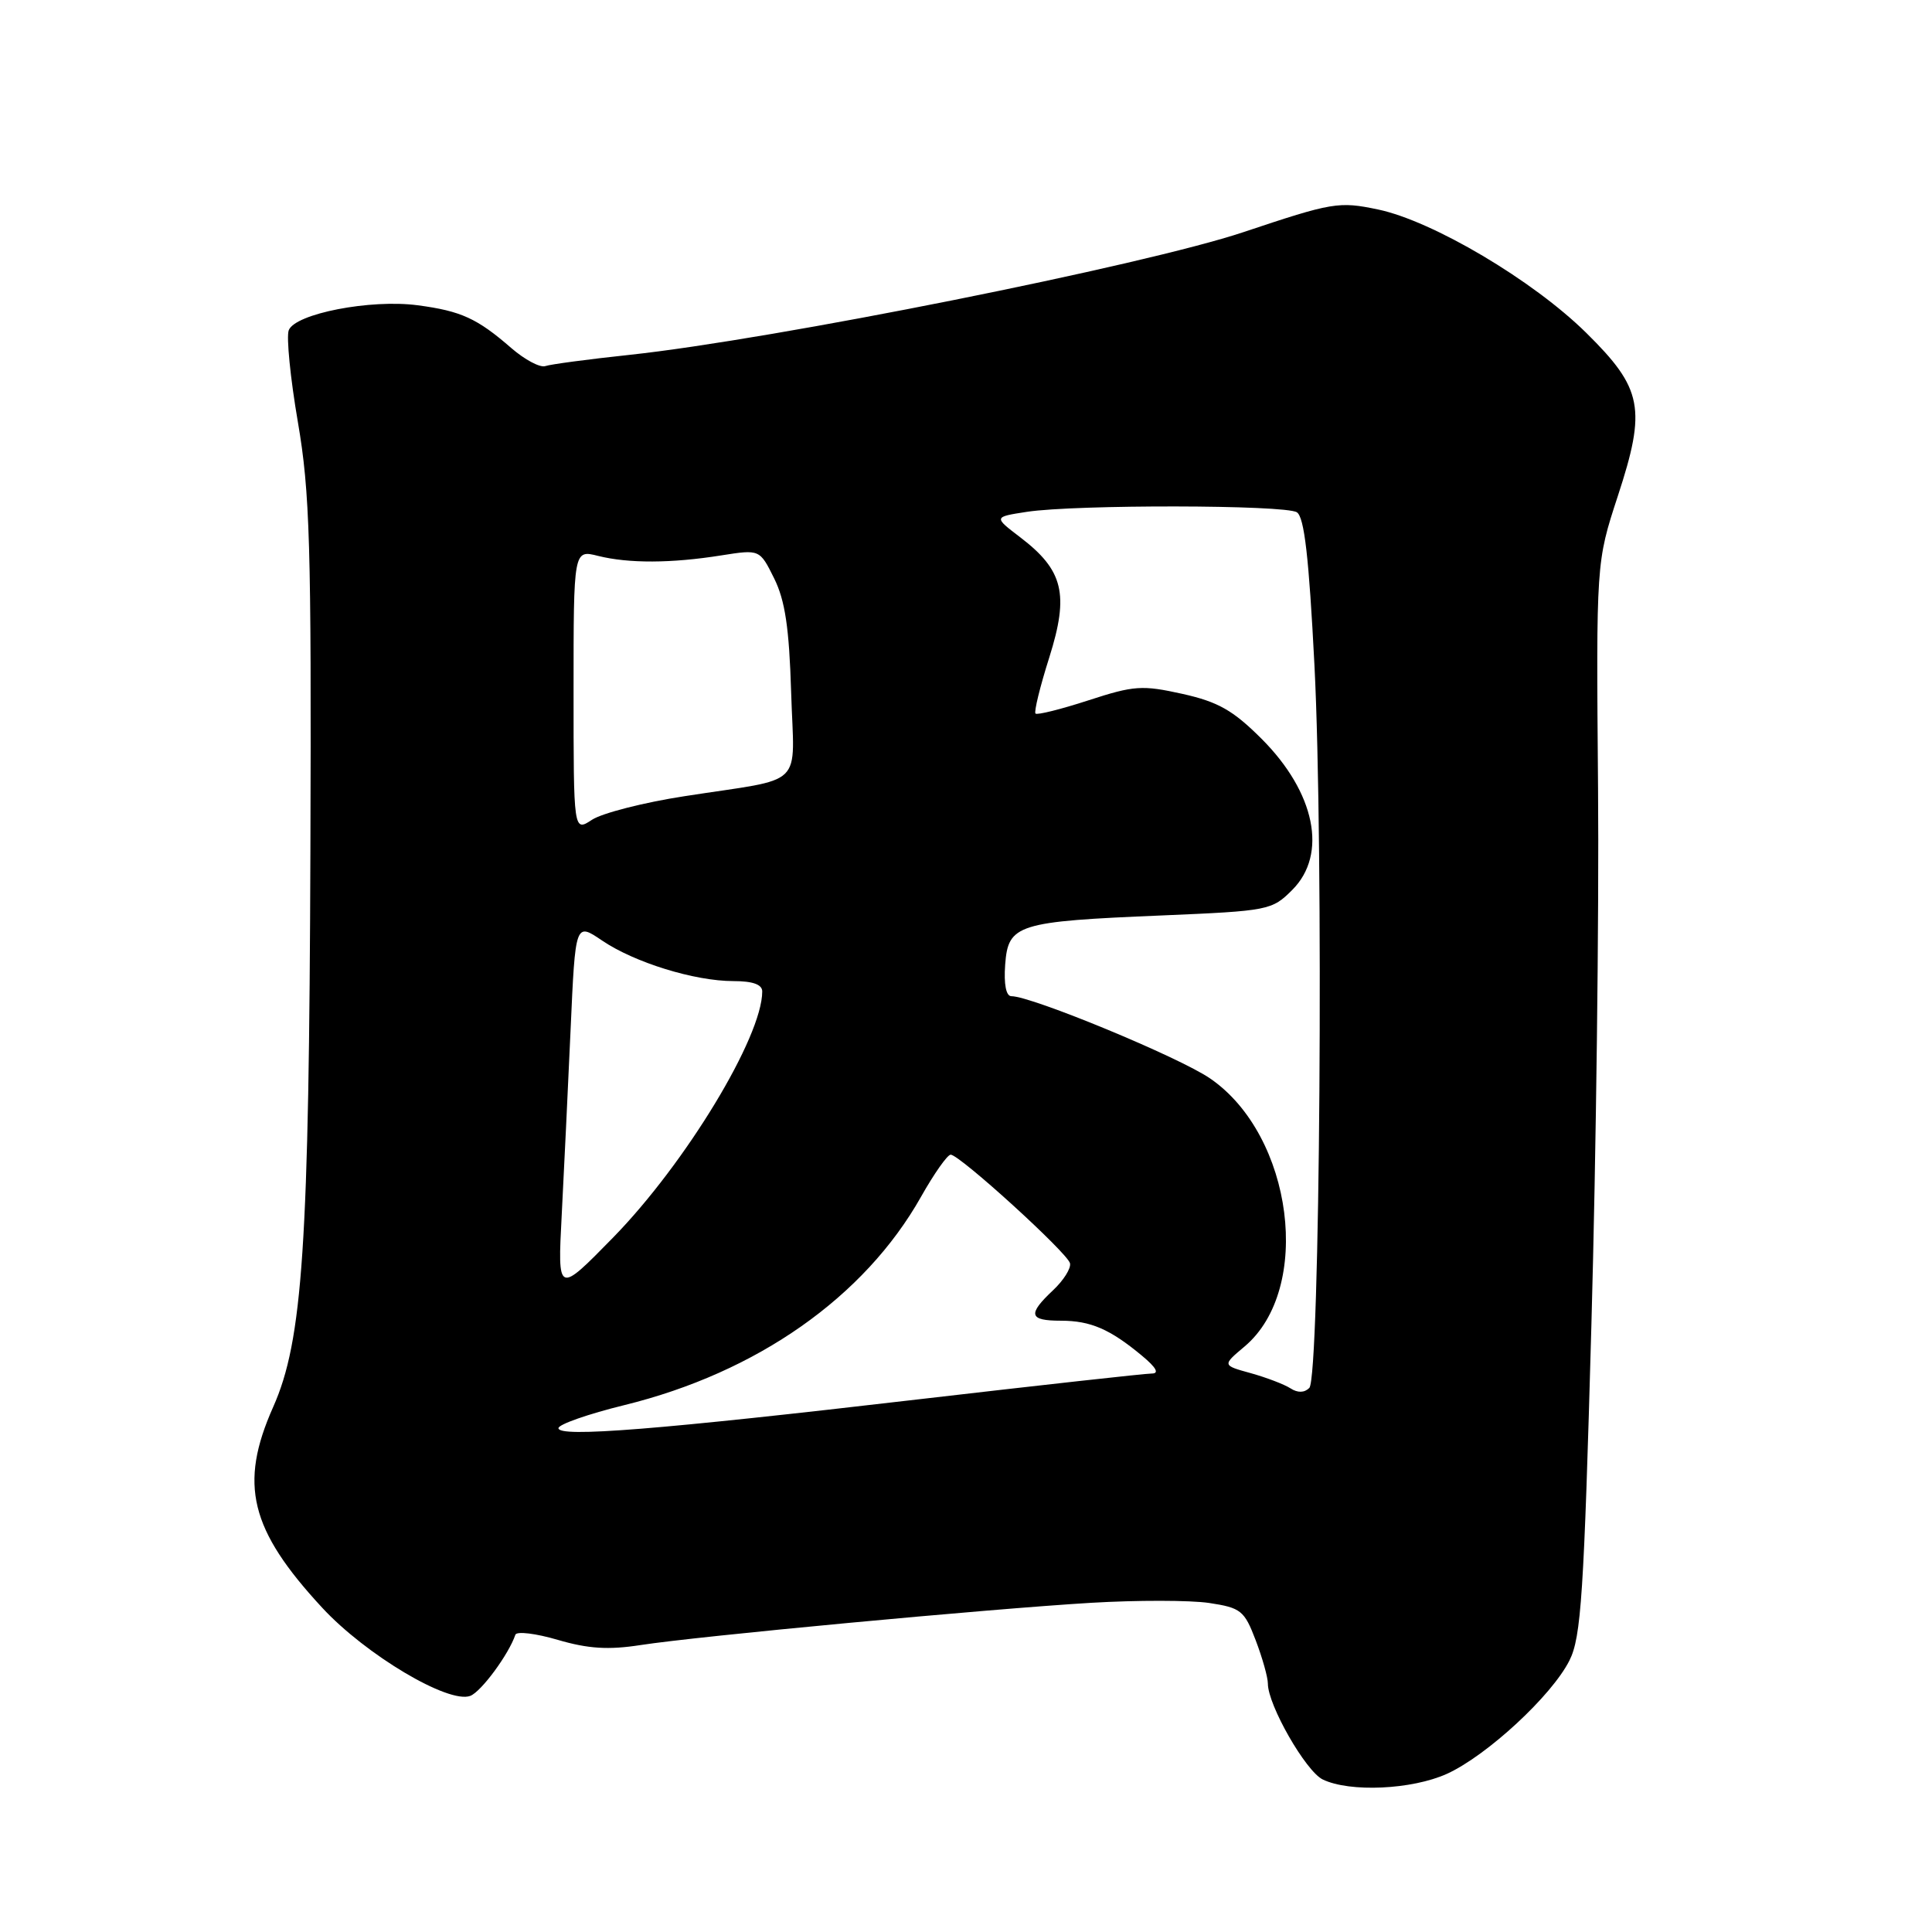 <?xml version="1.0" encoding="UTF-8" standalone="no"?>
<!DOCTYPE svg PUBLIC "-//W3C//DTD SVG 1.1//EN" "http://www.w3.org/Graphics/SVG/1.1/DTD/svg11.dtd" >
<svg xmlns="http://www.w3.org/2000/svg" xmlns:xlink="http://www.w3.org/1999/xlink" version="1.1" viewBox="0 0 256 256">
 <g >
 <path fill="currentColor"
d=" M 191.73 235.04 C 197.02 232.63 205.62 224.69 207.96 220.02 C 209.51 216.95 209.88 211.30 210.87 175.50 C 211.50 152.95 211.89 121.00 211.75 104.50 C 211.50 74.50 211.50 74.50 214.36 65.76 C 218.18 54.12 217.67 51.49 210.18 44.10 C 203.12 37.14 189.86 29.29 182.61 27.76 C 177.39 26.67 176.60 26.80 164.76 30.76 C 151.59 35.16 102.46 44.98 83.42 47.02 C 77.97 47.60 72.94 48.27 72.25 48.51 C 71.56 48.74 69.54 47.67 67.75 46.12 C 63.23 42.19 61.10 41.21 55.34 40.45 C 49.11 39.62 39.11 41.56 38.26 43.76 C 37.93 44.63 38.47 50.10 39.47 55.92 C 41.06 65.20 41.27 72.14 41.13 112.50 C 40.96 165.04 40.12 177.64 36.19 186.45 C 31.64 196.68 33.11 202.68 42.69 213.03 C 48.46 219.27 59.46 225.81 62.32 224.71 C 63.77 224.15 67.41 219.21 68.29 216.61 C 68.46 216.13 70.99 216.43 73.91 217.29 C 77.94 218.47 80.61 218.64 84.87 217.98 C 92.48 216.80 130.87 213.20 144.58 212.38 C 150.67 212.02 157.70 212.03 160.21 212.40 C 164.43 213.04 164.88 213.40 166.38 217.33 C 167.27 219.66 168.00 222.25 168.00 223.09 C 168.00 225.93 173.02 234.70 175.27 235.79 C 178.85 237.52 187.09 237.14 191.73 235.04 Z  M 74.00 189.24 C 74.00 188.74 77.94 187.36 82.75 186.18 C 100.31 181.86 114.54 171.88 122.04 158.58 C 123.77 155.51 125.54 153.00 125.97 153.00 C 127.15 153.00 141.46 166.02 141.78 167.39 C 141.94 168.05 140.93 169.66 139.53 170.97 C 136.13 174.17 136.34 175.00 140.57 175.00 C 144.50 175.00 147.08 176.11 151.33 179.65 C 153.22 181.22 153.64 182.00 152.61 182.00 C 151.75 182.00 137.88 183.54 121.78 185.41 C 87.19 189.45 74.00 190.50 74.00 189.24 Z  M 170.99 183.96 C 170.17 183.43 167.80 182.53 165.73 181.95 C 161.95 180.91 161.95 180.91 164.91 178.42 C 173.97 170.80 171.36 150.47 160.36 142.91 C 156.29 140.10 136.71 132.00 134.01 132.00 C 133.31 132.00 133.00 130.42 133.19 127.82 C 133.59 122.47 134.75 122.10 153.98 121.30 C 168.11 120.70 168.53 120.62 171.23 117.92 C 175.95 113.20 174.28 105.00 167.14 97.87 C 163.37 94.11 161.41 93.00 156.67 91.94 C 151.34 90.76 150.27 90.83 144.22 92.80 C 140.59 93.98 137.43 94.77 137.21 94.55 C 136.99 94.33 137.81 90.97 139.04 87.10 C 141.68 78.72 140.91 75.56 135.18 71.19 C 131.65 68.50 131.65 68.50 136.07 67.82 C 142.52 66.84 170.27 66.88 171.84 67.88 C 172.83 68.51 173.44 73.86 174.17 88.12 C 175.41 112.24 174.91 182.49 173.49 183.91 C 172.84 184.56 171.95 184.58 170.99 183.96 Z  M 74.43 161.00 C 74.73 155.22 75.26 144.14 75.61 136.36 C 76.24 122.23 76.24 122.23 79.77 124.62 C 84.07 127.54 92.04 130.00 97.18 130.00 C 99.75 130.00 101.00 130.45 101.00 131.37 C 101.00 137.40 90.84 154.16 81.22 164.00 C 73.88 171.50 73.88 171.50 74.43 161.00 Z  M 76.00 91.54 C 76.00 72.84 76.00 72.84 79.25 73.66 C 83.29 74.67 88.96 74.65 95.59 73.59 C 100.67 72.79 100.67 72.79 102.58 76.64 C 104.03 79.57 104.57 83.20 104.83 91.71 C 105.22 104.68 106.97 102.97 90.70 105.50 C 85.31 106.33 79.80 107.74 78.45 108.62 C 76.00 110.23 76.00 110.23 76.00 91.54 Z "/>
</g>
</svg>